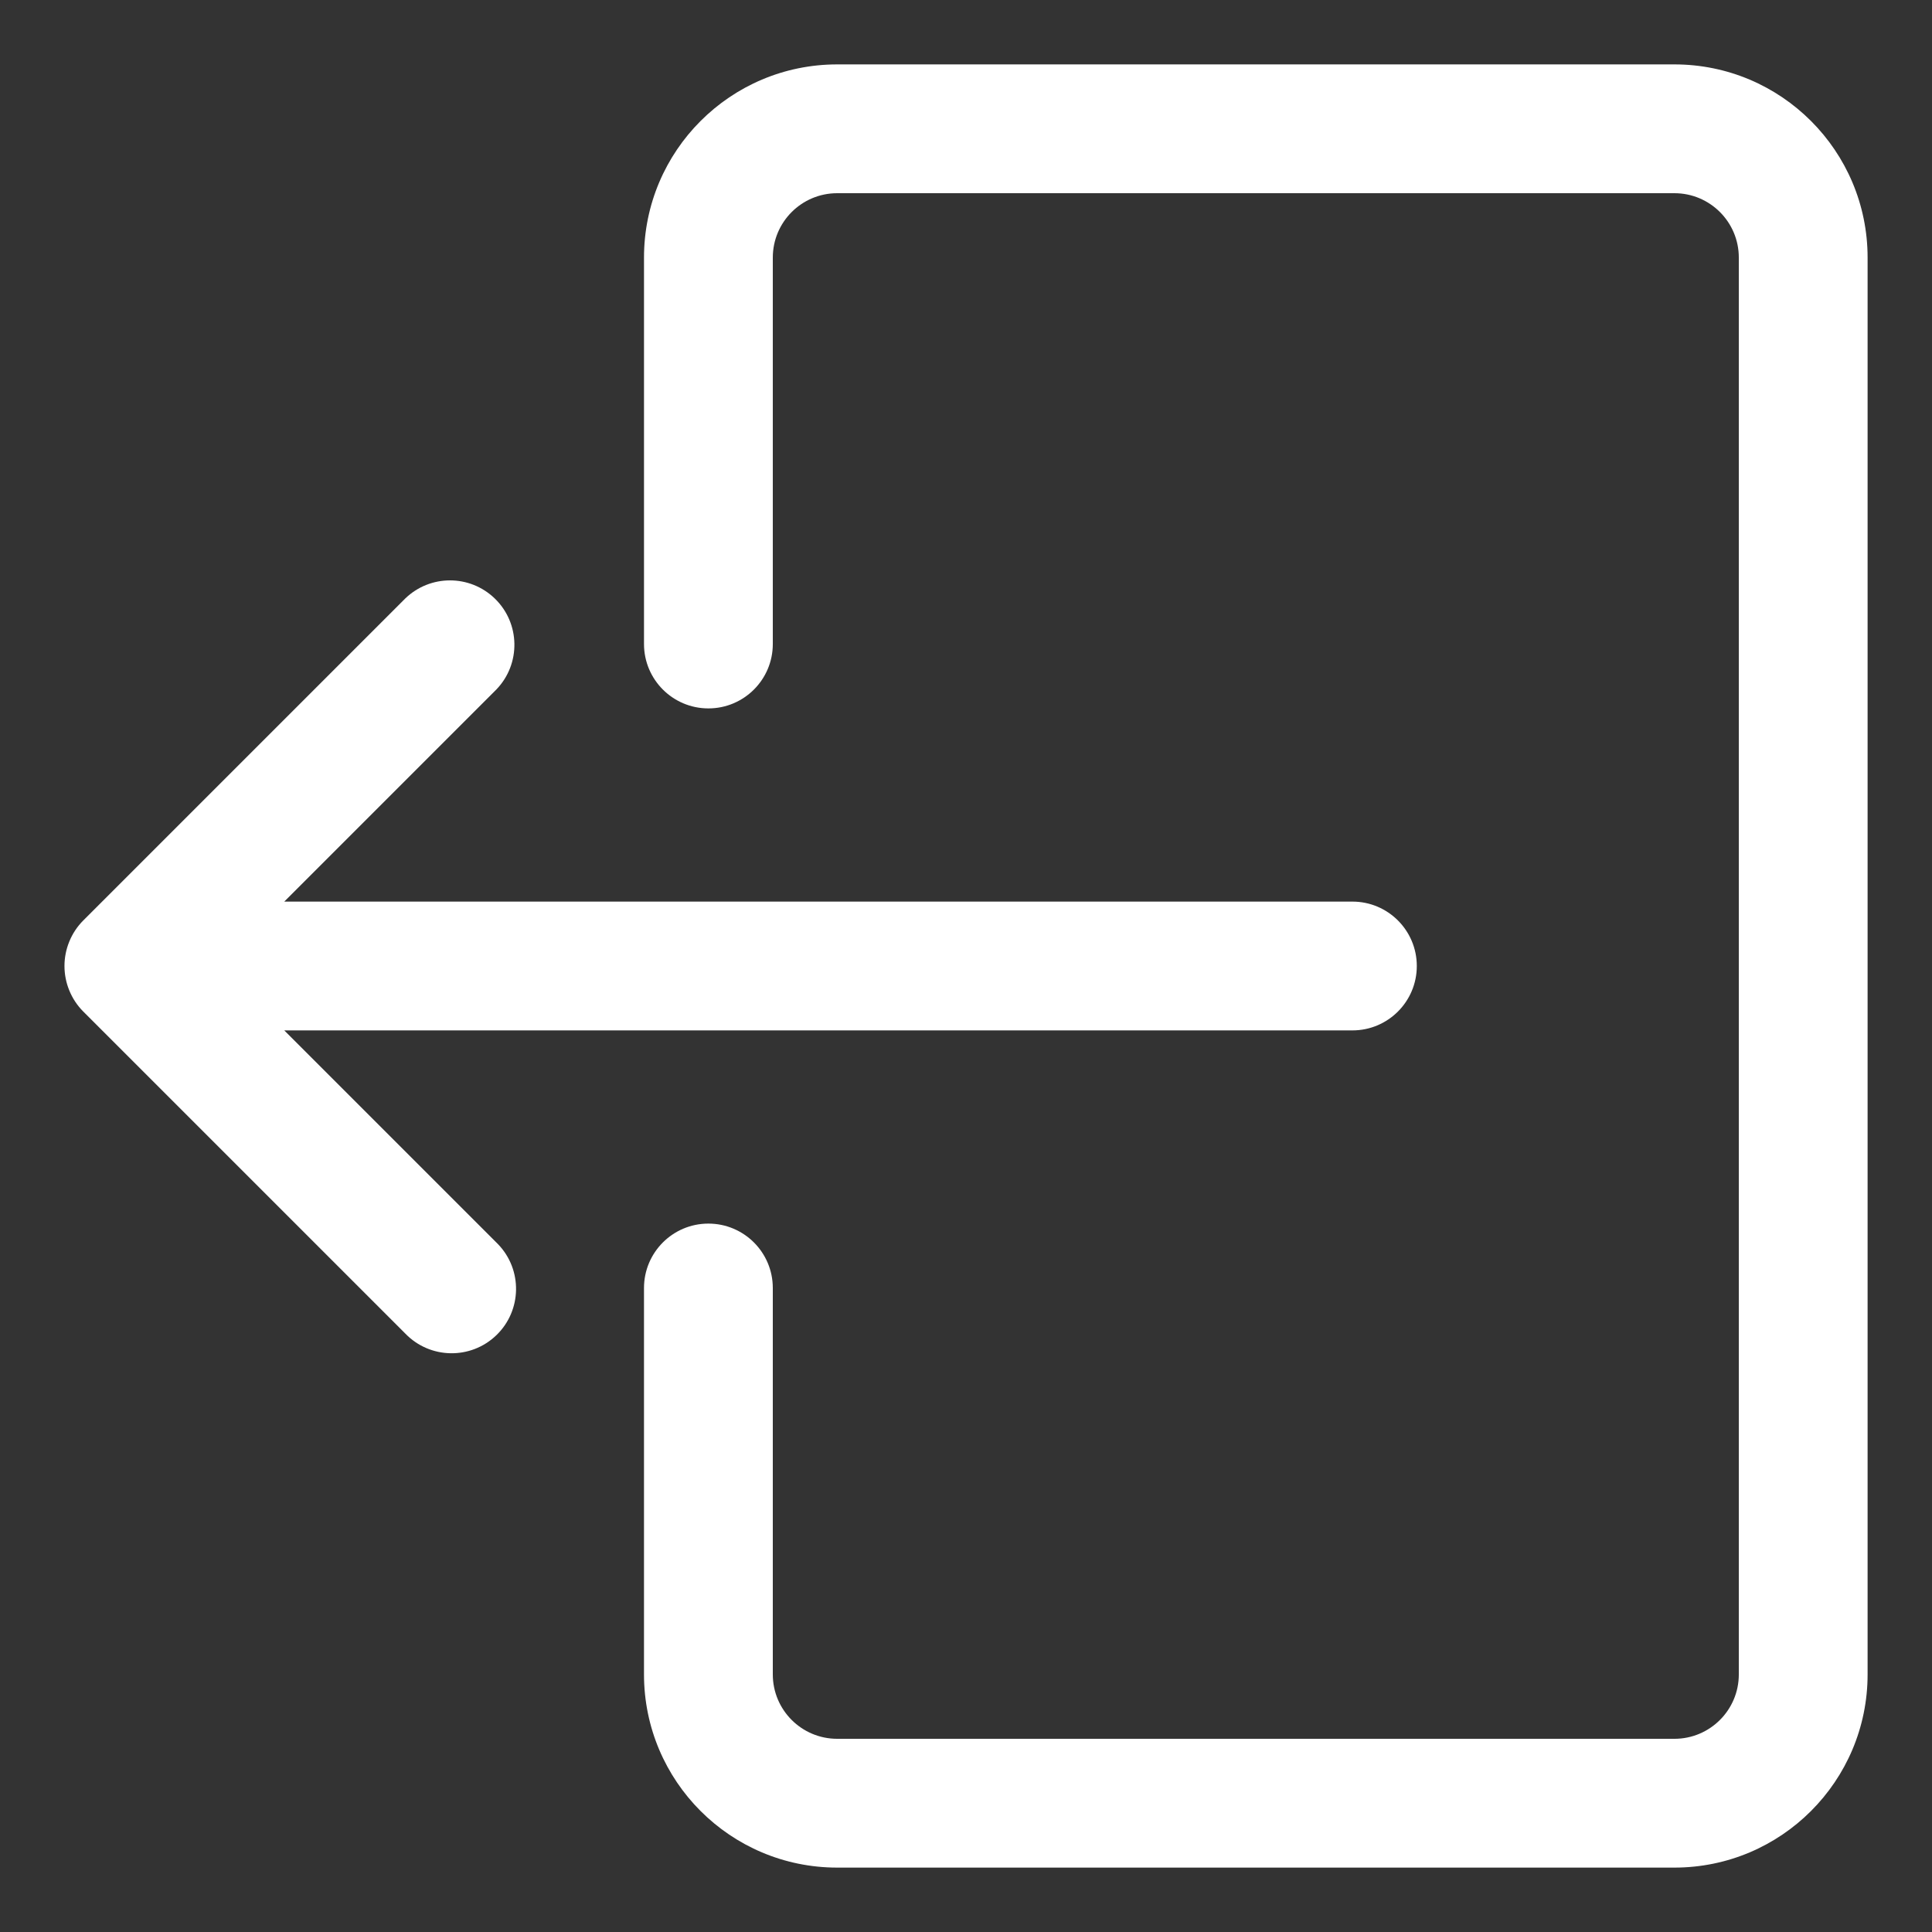 <?xml version="1.0" encoding="iso-8859-1"?>
<!-- Generator: Adobe Illustrator 22.0.1, SVG Export Plug-In . SVG Version: 6.00 Build 0)  -->
<svg version="1.1" id="Capa_1" xmlns="http://www.w3.org/2000/svg" xmlns:xlink="http://www.w3.org/1999/xlink" x="0px" y="0px"
	 viewBox="-49 141 512 512" style="enable-background:new -49 141 512 512;" xml:space="preserve">
<rect x="-49" y="141" width="512" height="512" fill="#333333" stroke="none"/>
<path style="fill:#FFFFFF;" d="M394.733,158.067H172.867c-28.277,0-51.2,22.923-51.2,51.2v102.4c0,9.426,7.641,17.067,17.067,17.067
	c9.426,0,17.067-7.641,17.067-17.067v-102.4c0-9.426,7.641-17.067,17.067-17.067h221.867c9.426,0,17.067,7.641,17.067,17.067
	v375.467c0,9.426-7.641,17.067-17.067,17.067H172.867c-9.426,0-17.067-7.641-17.067-17.067v-102.4
	c0-9.426-7.641-17.067-17.067-17.067c-9.426,0-17.067,7.641-17.067,17.067v102.4c0,28.277,22.923,51.2,51.2,51.2h221.867
	c28.277,0,51.2-22.923,51.2-51.2V209.267C445.933,180.99,423.01,158.067,394.733,158.067z"/>
<path style="fill:#FFFFFF;" d="M-30.619,390.481c-1.726,4.175-1.726,8.864,0,13.039c0.852,2.083,2.111,3.974,3.703,5.564
	l85.333,85.333c6.548,6.78,17.352,6.968,24.132,0.42c6.78-6.548,6.968-17.352,0.42-24.132c-0.137-0.142-0.277-0.282-0.42-0.42
	l-56.218-56.218H309.4c9.426,0,17.067-7.641,17.067-17.067c0-9.426-7.641-17.067-17.067-17.067H26.332l56.201-56.201
	c6.548-6.78,6.36-17.584-0.42-24.132c-6.614-6.387-17.099-6.387-23.712,0l-85.333,85.333
	C-28.517,386.52-29.771,388.405-30.619,390.481z"/>
</svg>
